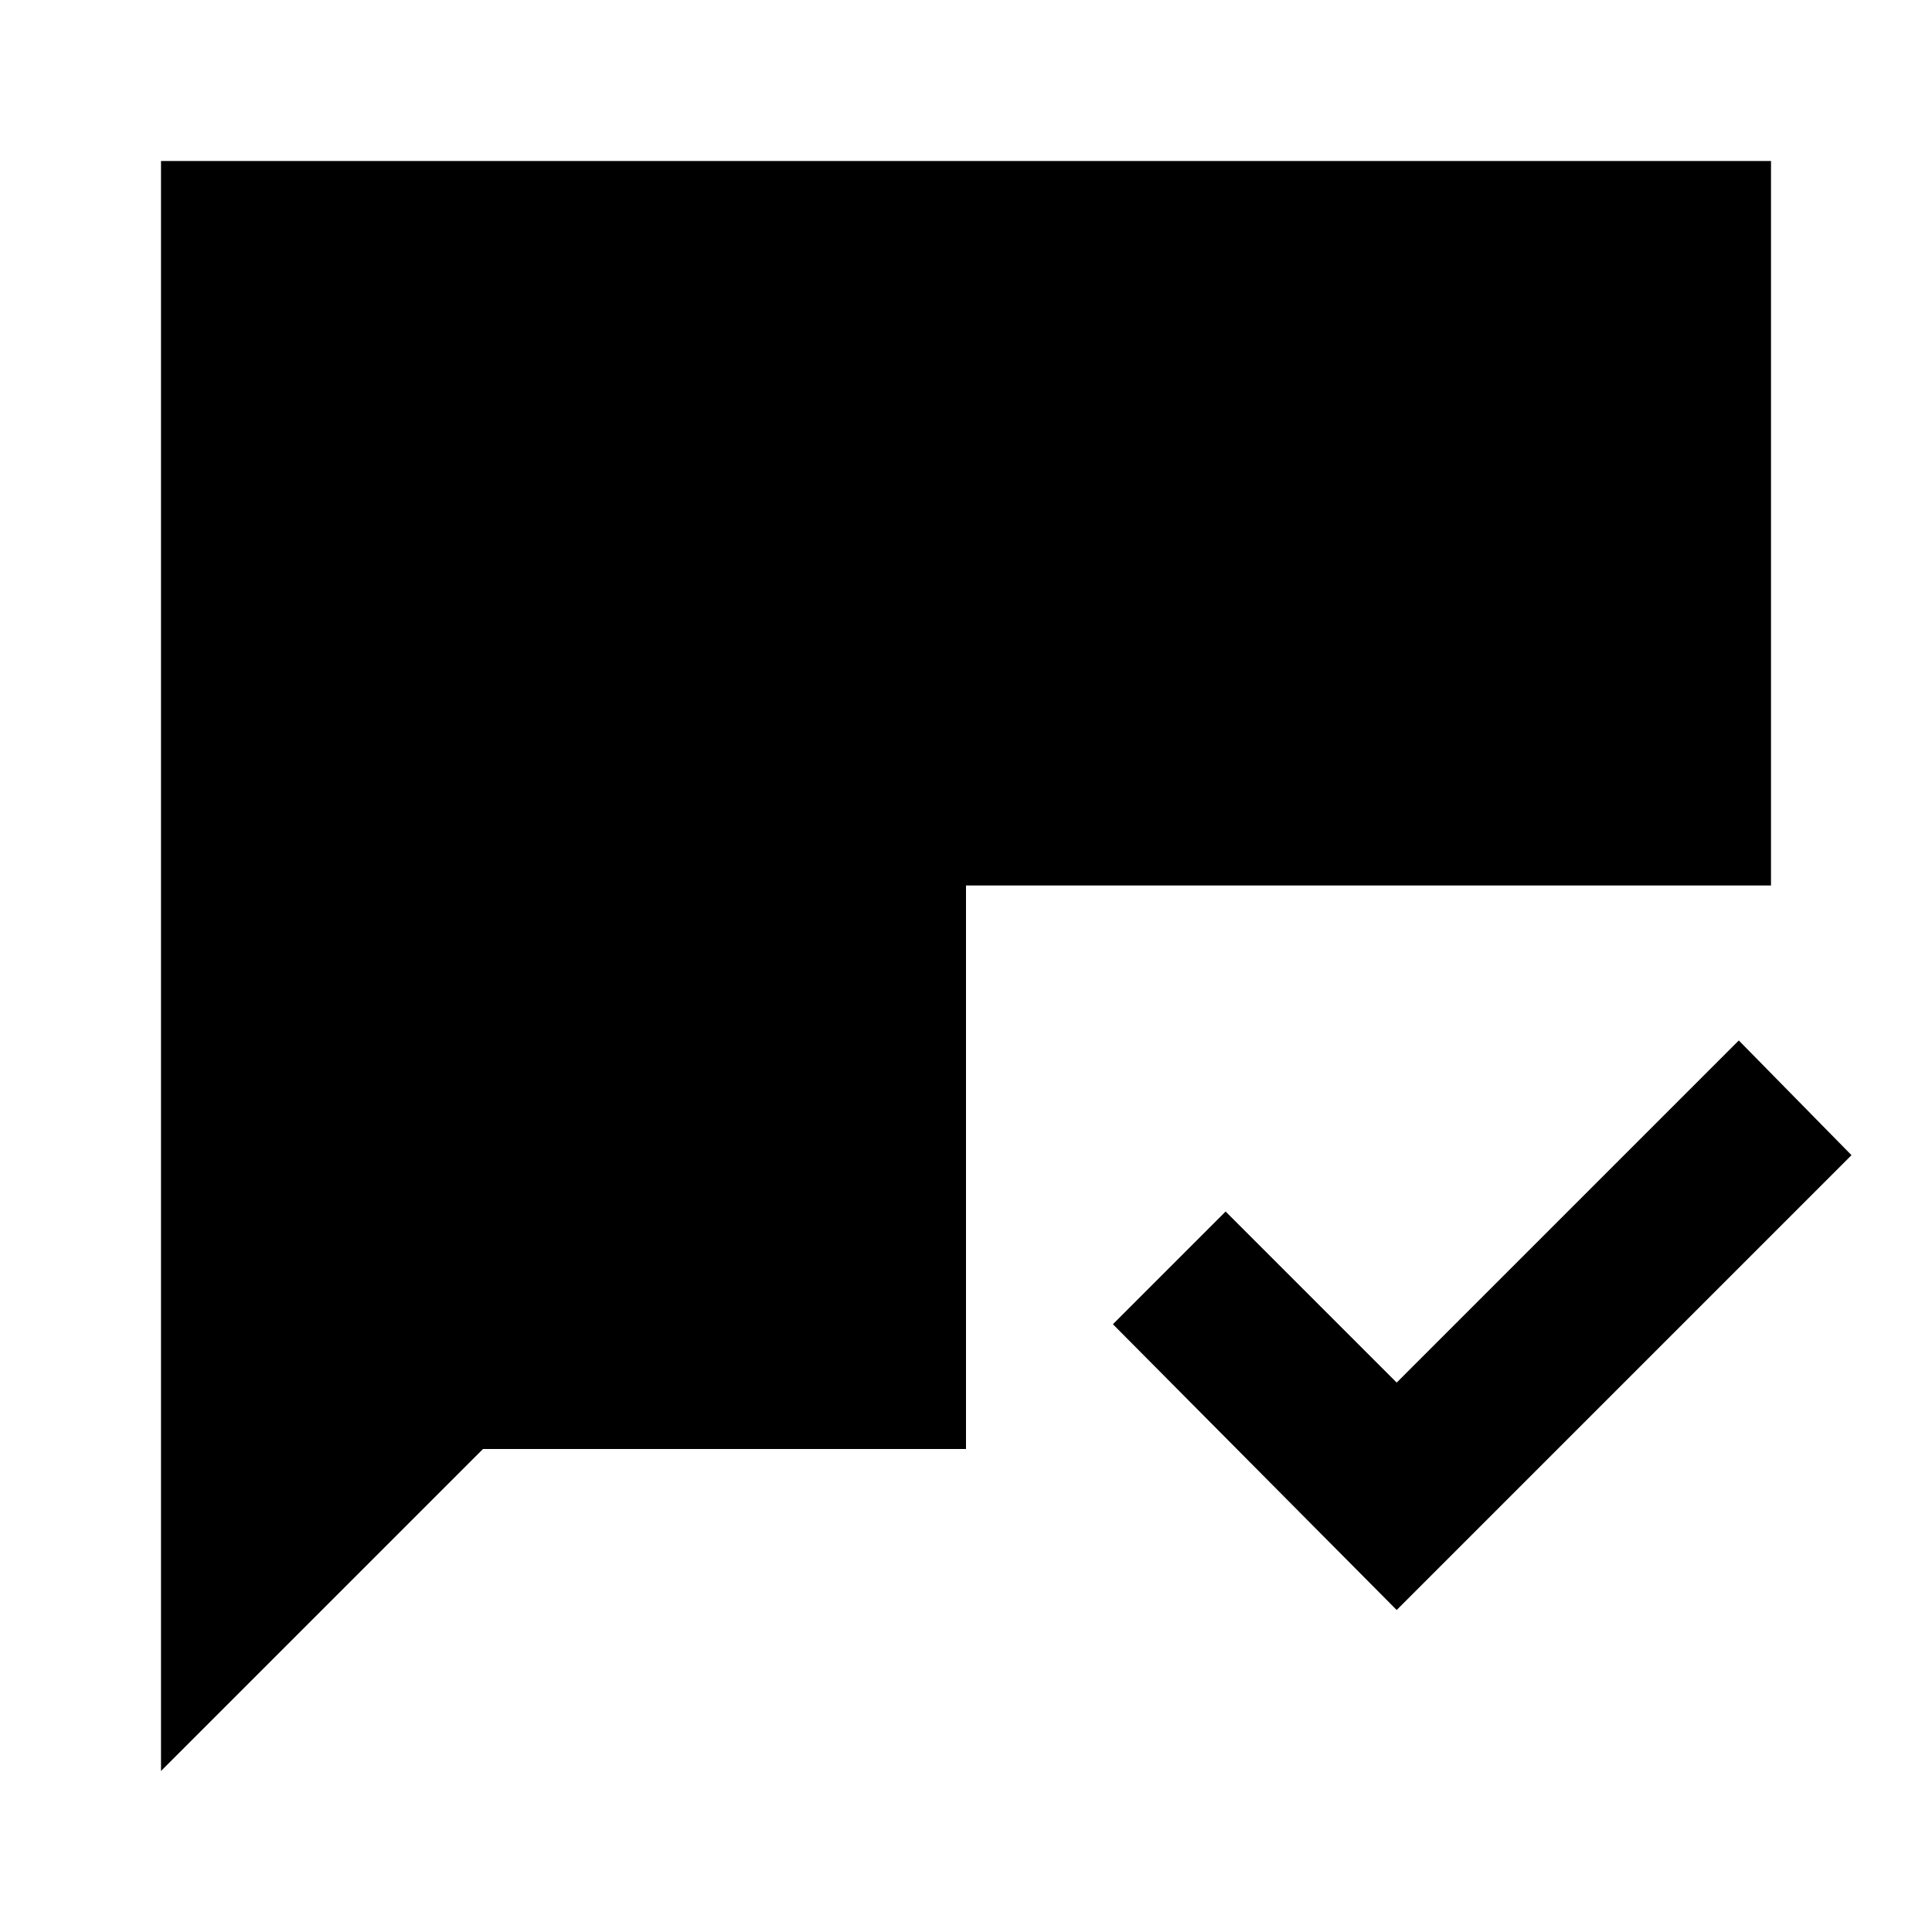 <svg xmlns="http://www.w3.org/2000/svg" viewBox="0 0 24 24" width="24" height="24"><path fill="currentColor" d="m17.35 20l-3.525-3.55l1.4-1.4l2.125 2.125l4.25-4.25L23 14.35zM2 22V2h20v9H12v7H6z"/></svg>